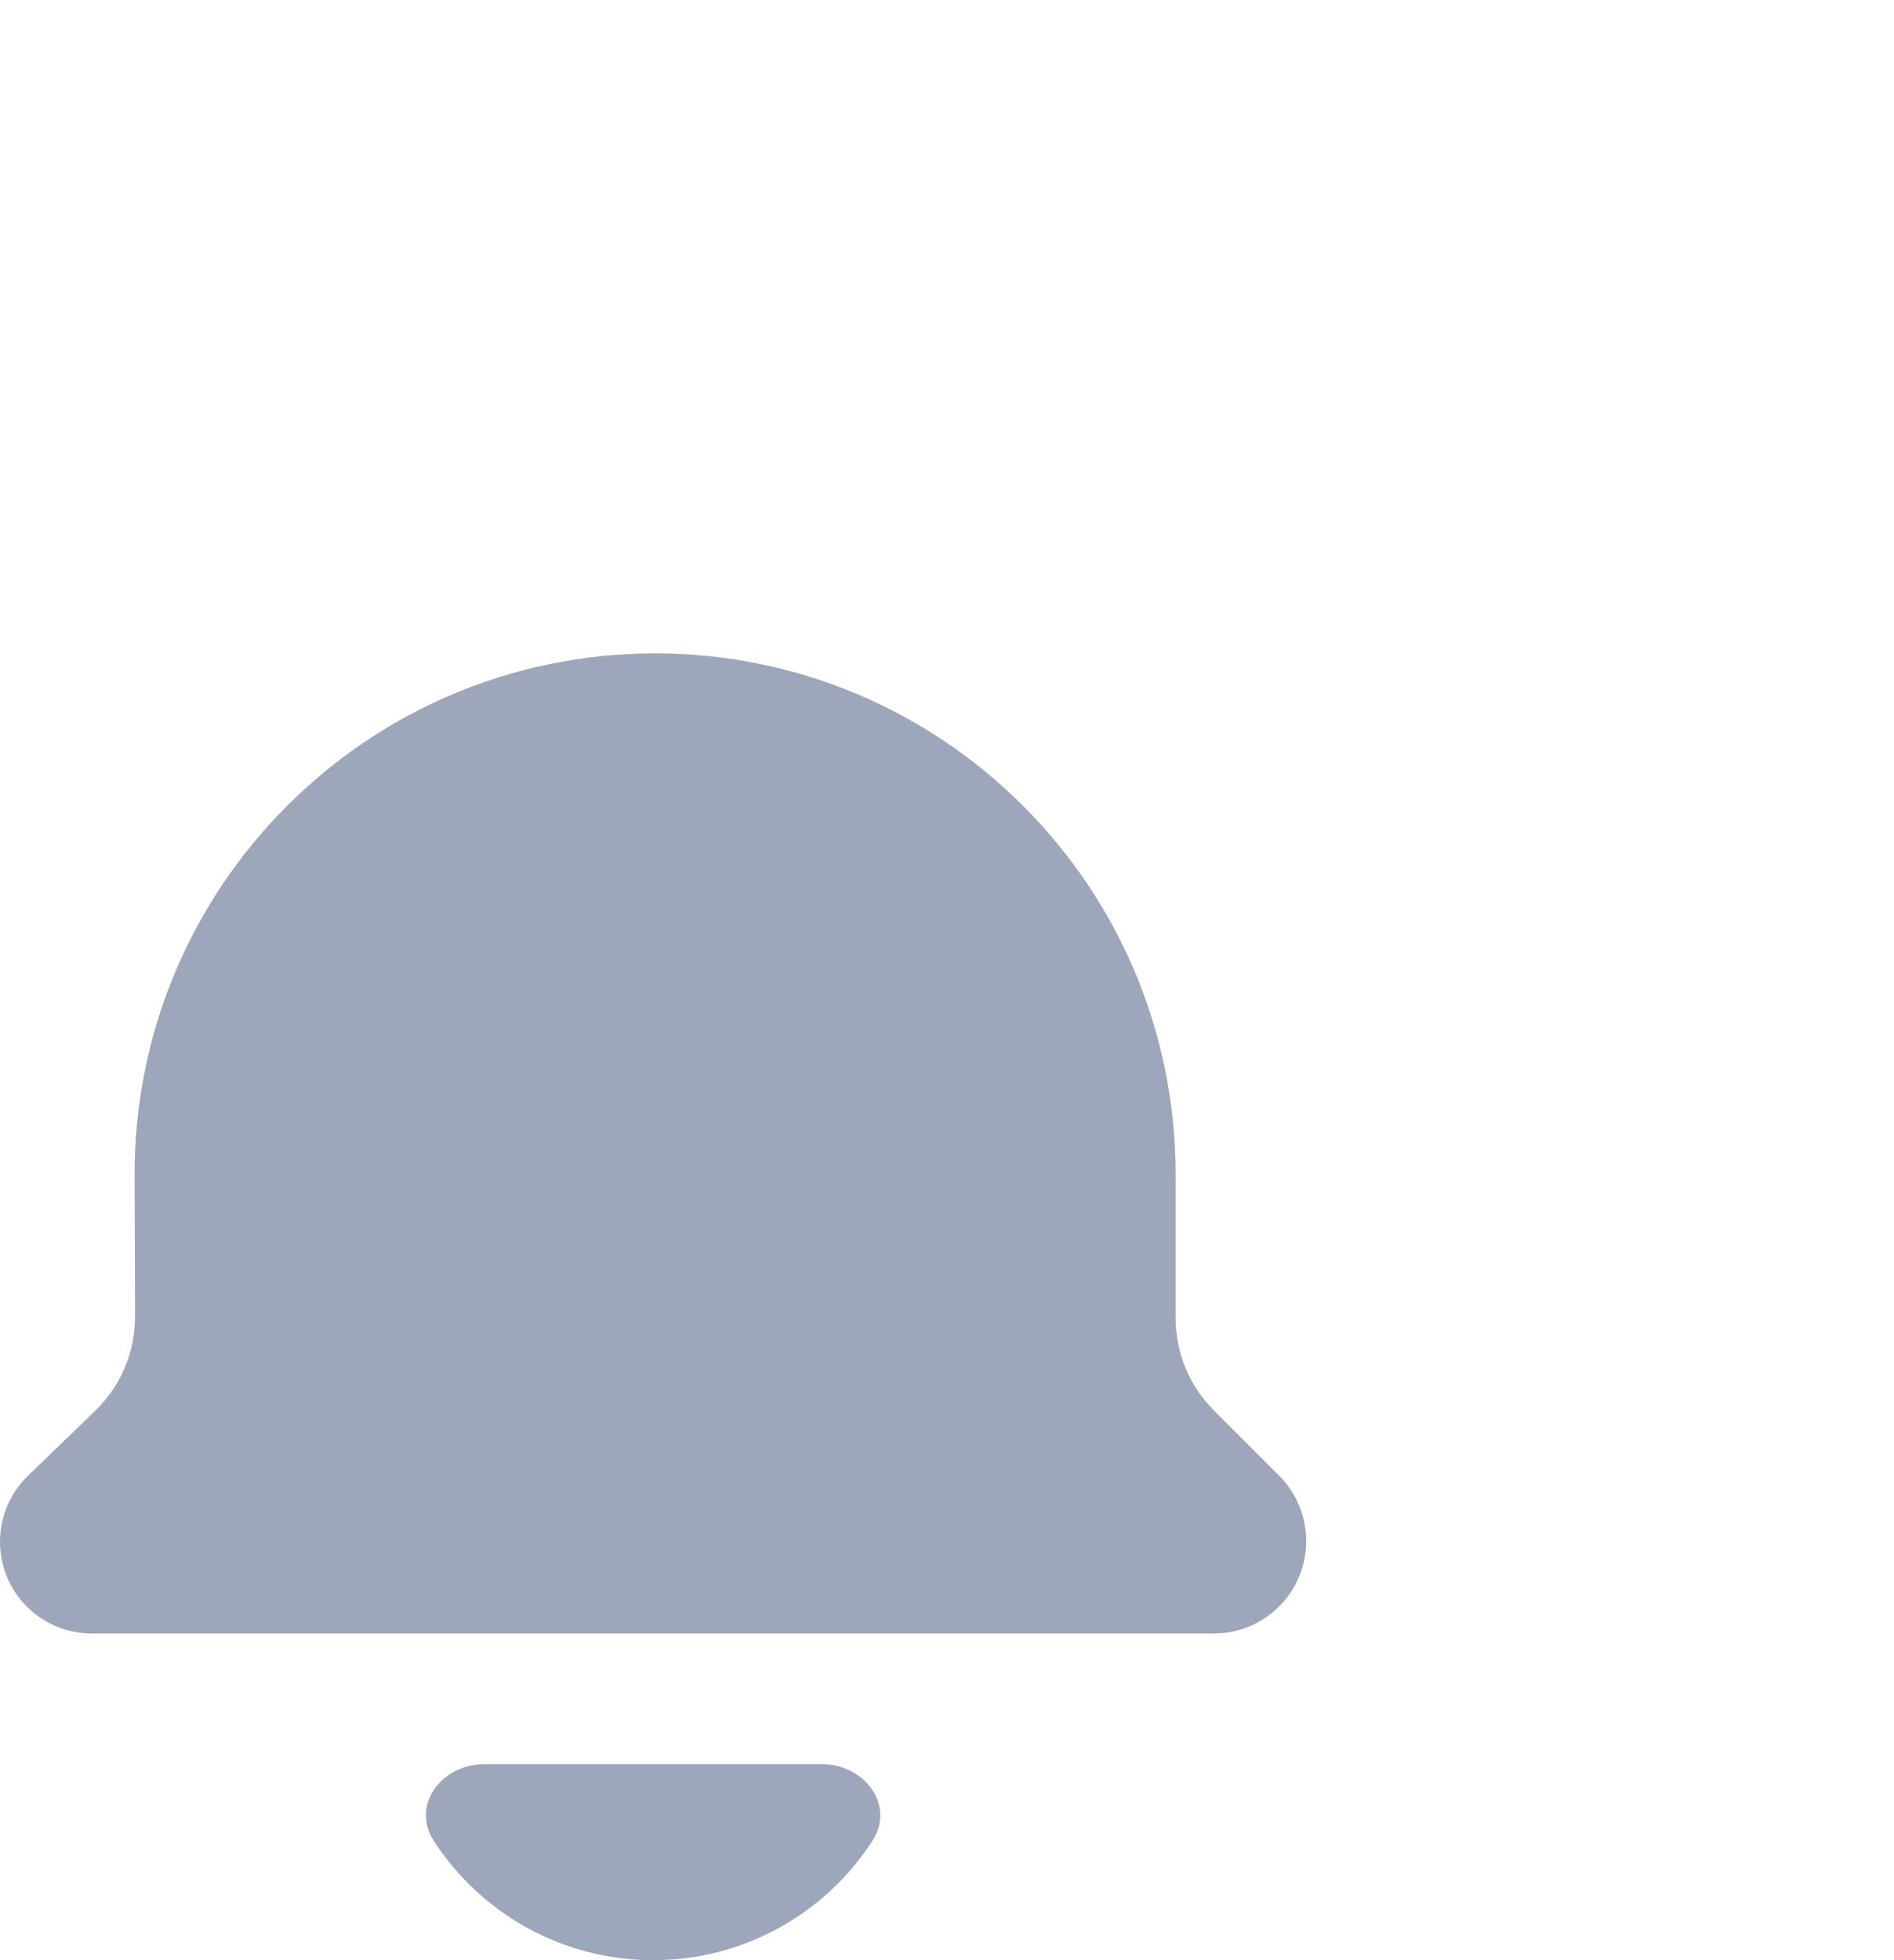 <svg width="29" height="30" viewBox="0 0 29 30" fill="none" xmlns="http://www.w3.org/2000/svg">
<path fill-rule="evenodd" clip-rule="evenodd" d="M1.404 25H18.586C19.367 25 20 24.367 20 23.586C20 23.211 19.851 22.851 19.586 22.586L18.586 21.586C18.211 21.211 18 20.702 18 20.172L18 17.97C18 13.568 14.432 10 10.03 10C5.619 10 2.046 13.584 2.061 17.996L2.068 20.147C2.07 20.692 1.849 21.214 1.457 21.592L0.429 22.586C0.155 22.851 2.07459e-06 23.215 0 23.596C0 24.371 0.629 25 1.404 25ZM12.584 27C13.237 27 13.713 27.628 13.357 28.176C12.644 29.274 11.407 30 10 30C8.593 30 7.356 29.274 6.643 28.176C6.287 27.628 6.763 27 7.416 27H12.584Z" fill="#9DA6BA"/>
</svg>
